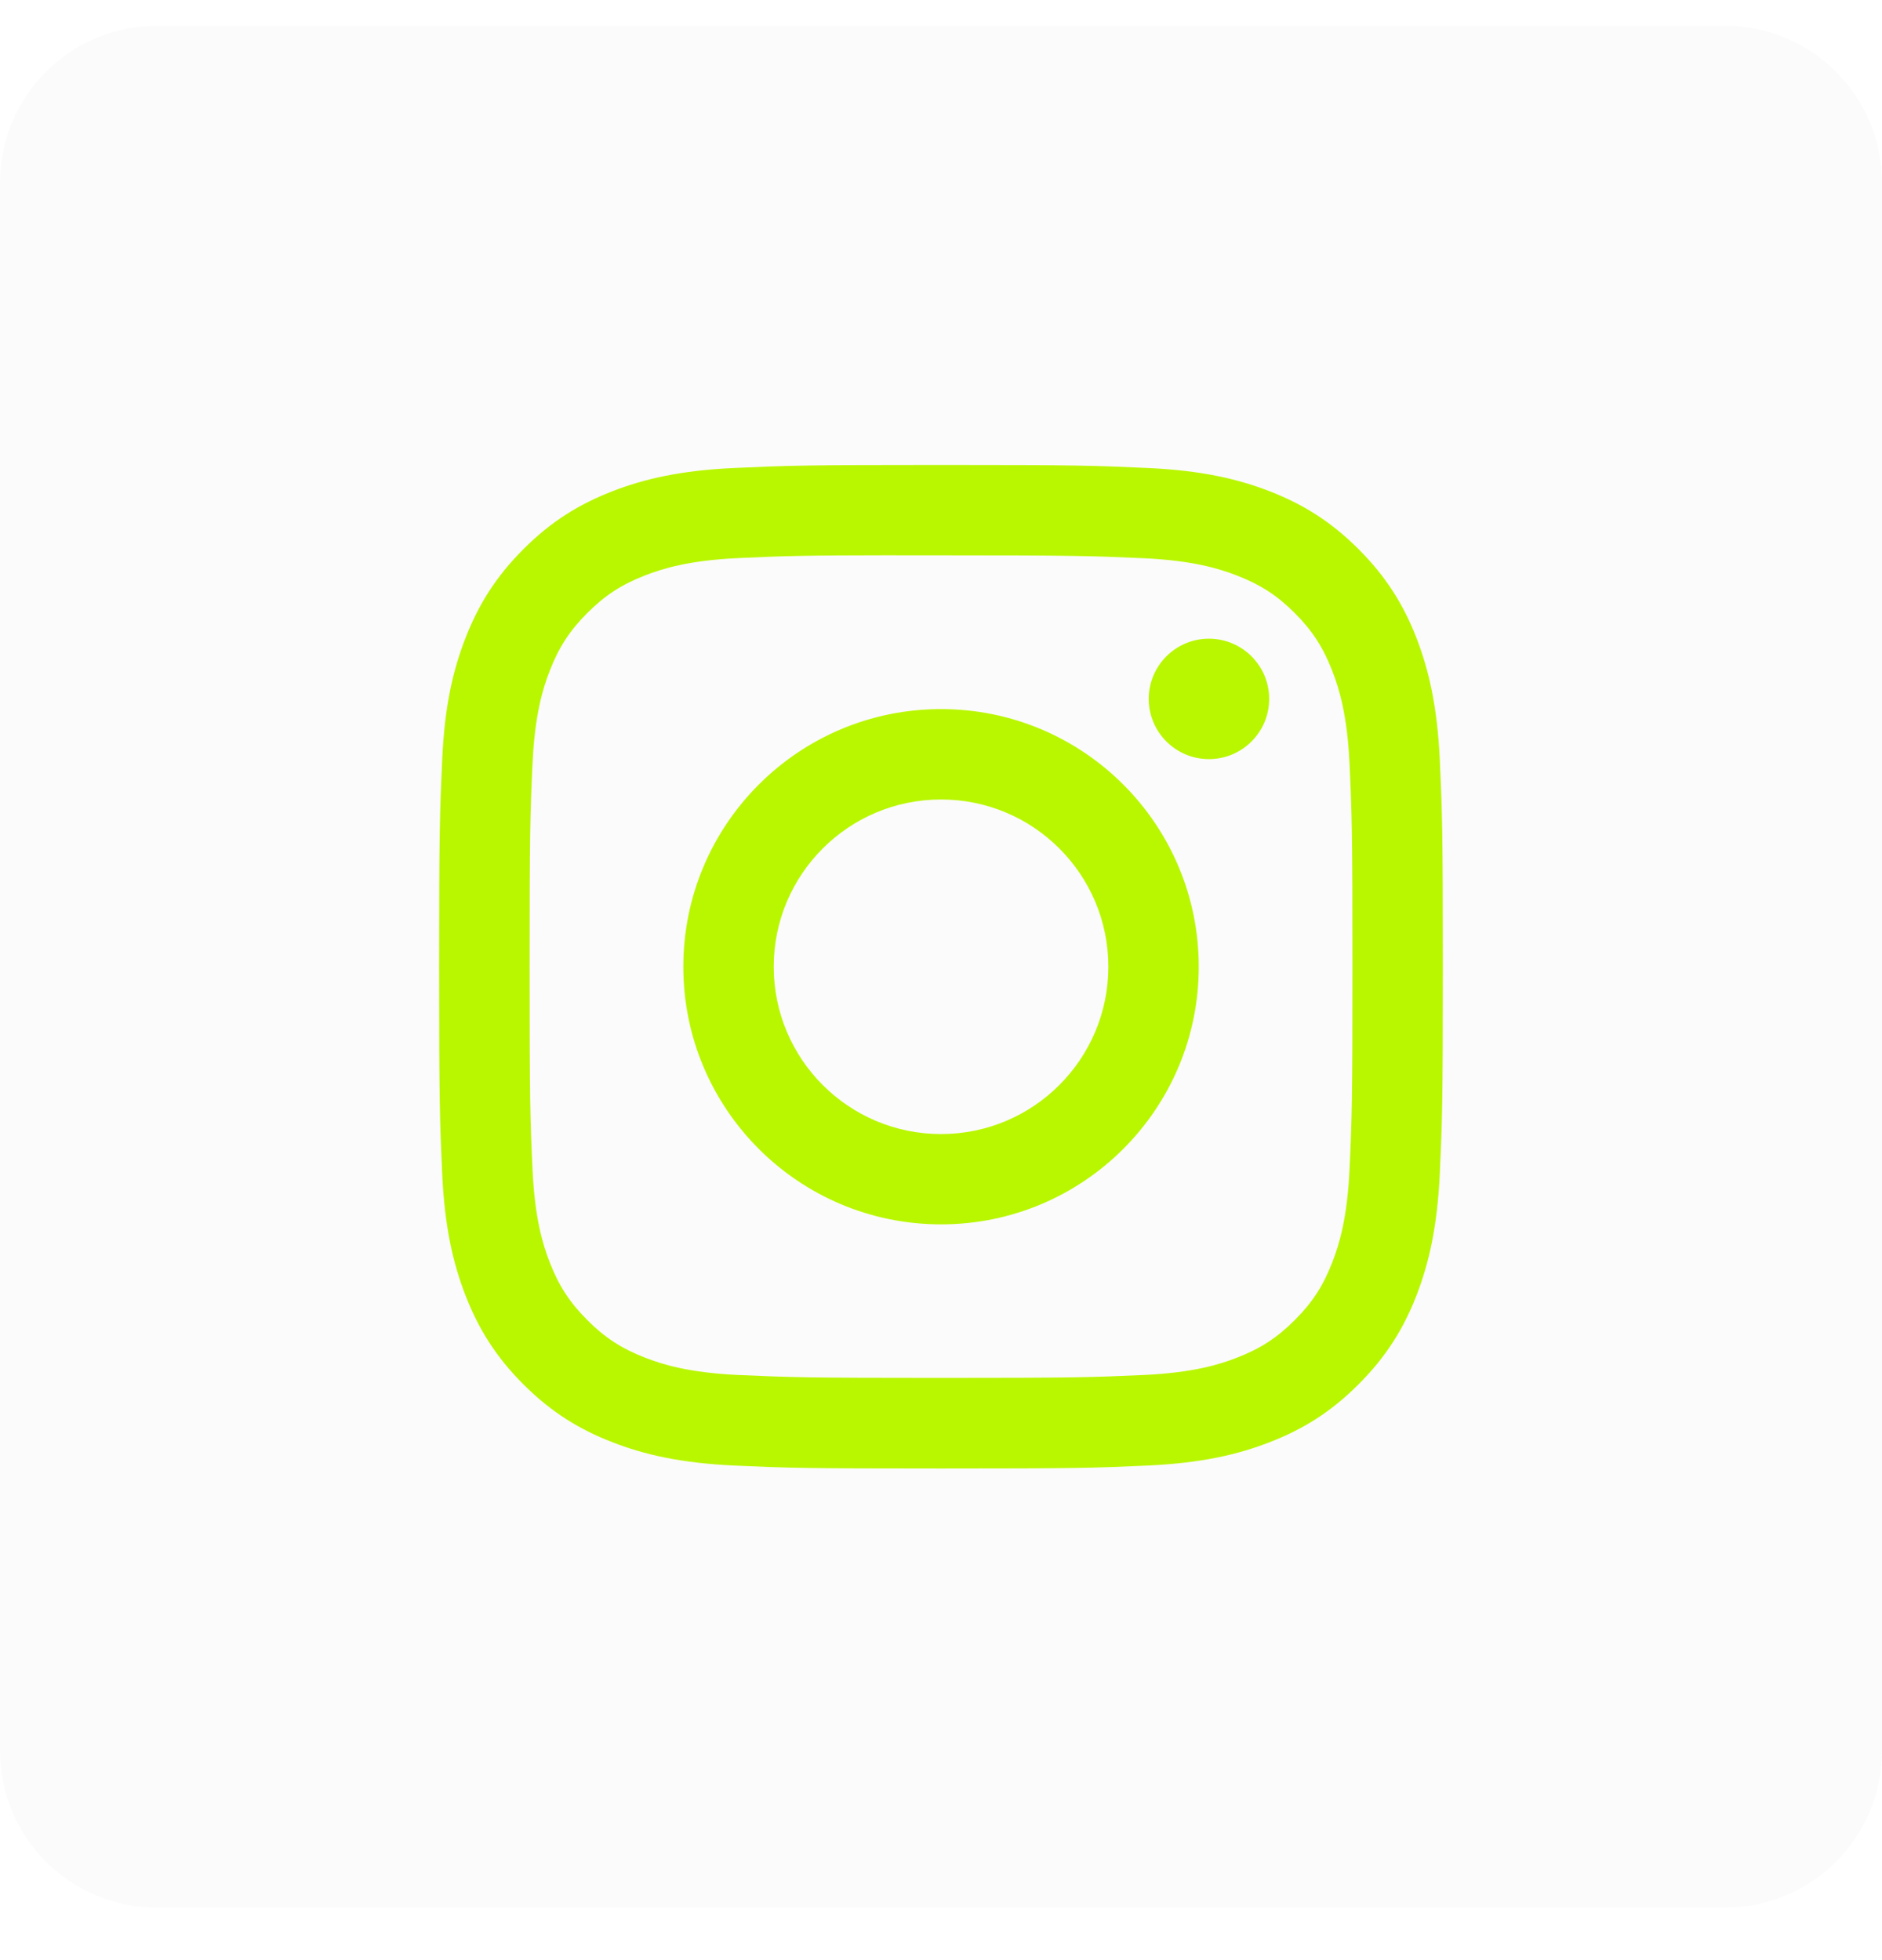 <svg width="24" height="25" viewBox="0 0 24 25" fill="none" xmlns="http://www.w3.org/2000/svg">
<g clip-path="url(#clip0_1_222)">
<path opacity="0.1" d="M22 0.33H2C0.895 0.33 0 1.226 0 2.33V22.33C0 23.435 0.895 24.33 2 24.33H22C23.105 24.33 24 23.435 24 22.33V2.33C24 1.226 23.105 0.33 22 0.33Z" fill="#D9D9D9"/>
<path fill-rule="evenodd" clip-rule="evenodd" d="M12.001 5.93C10.262 5.93 10.044 5.938 9.362 5.969C8.68 6 8.215 6.108 7.808 6.266C7.387 6.43 7.03 6.648 6.675 7.004C6.319 7.36 6.1 7.717 5.936 8.138C5.777 8.545 5.669 9.01 5.639 9.691C5.608 10.374 5.6 10.592 5.6 12.33C5.6 14.068 5.608 14.286 5.639 14.969C5.67 15.65 5.778 16.115 5.936 16.522C6.1 16.943 6.318 17.3 6.674 17.656C7.03 18.012 7.387 18.231 7.808 18.394C8.215 18.553 8.68 18.66 9.361 18.692C10.044 18.723 10.262 18.73 12 18.73C13.738 18.73 13.956 18.723 14.638 18.692C15.32 18.66 15.785 18.553 16.192 18.394C16.613 18.231 16.97 18.012 17.325 17.656C17.681 17.3 17.9 16.943 18.064 16.522C18.221 16.115 18.329 15.65 18.361 14.969C18.392 14.286 18.4 14.068 18.4 12.33C18.4 10.592 18.392 10.374 18.361 9.691C18.329 9.01 18.221 8.545 18.064 8.138C17.9 7.717 17.681 7.36 17.325 7.004C16.969 6.648 16.613 6.43 16.192 6.266C15.784 6.108 15.319 6 14.637 5.969C13.955 5.938 13.737 5.93 11.999 5.93H12.001ZM11.426 7.083C11.597 7.083 11.787 7.083 12.001 7.083C13.709 7.083 13.912 7.09 14.587 7.12C15.211 7.149 15.549 7.253 15.775 7.341C16.074 7.457 16.287 7.595 16.511 7.819C16.735 8.043 16.873 8.257 16.989 8.555C17.077 8.781 17.181 9.119 17.21 9.743C17.241 10.418 17.247 10.621 17.247 12.329C17.247 14.037 17.241 14.239 17.21 14.914C17.181 15.538 17.077 15.877 16.989 16.102C16.873 16.401 16.735 16.613 16.511 16.837C16.287 17.061 16.074 17.2 15.775 17.316C15.55 17.404 15.211 17.508 14.587 17.537C13.912 17.567 13.709 17.574 12.001 17.574C10.292 17.574 10.089 17.567 9.414 17.537C8.79 17.508 8.452 17.404 8.226 17.316C7.927 17.2 7.714 17.061 7.49 16.837C7.266 16.613 7.127 16.4 7.011 16.102C6.923 15.876 6.819 15.538 6.791 14.914C6.76 14.239 6.754 14.036 6.754 12.327C6.754 10.618 6.76 10.416 6.791 9.742C6.819 9.118 6.923 8.779 7.011 8.554C7.127 8.255 7.266 8.042 7.49 7.818C7.714 7.594 7.927 7.455 8.226 7.339C8.452 7.251 8.79 7.147 9.414 7.118C10.005 7.091 10.234 7.083 11.426 7.082V7.083ZM15.417 8.146C14.993 8.146 14.649 8.49 14.649 8.914C14.649 9.338 14.993 9.682 15.417 9.682C15.841 9.682 16.185 9.338 16.185 8.914C16.185 8.49 15.841 8.146 15.417 8.146ZM12.001 9.044C10.185 9.044 8.714 10.515 8.714 12.33C8.714 14.145 10.185 15.616 12.001 15.616C13.816 15.616 15.287 14.145 15.287 12.33C15.287 10.515 13.816 9.044 12.001 9.044ZM12.001 10.197C13.179 10.197 14.134 11.152 14.134 12.33C14.134 13.508 13.179 14.464 12.001 14.464C10.822 14.464 9.867 13.508 9.867 12.33C9.867 11.152 10.822 10.197 12.001 10.197Z" fill="#B9F700"/>
</g>
<defs>
<clipPath id="clip0_1_222">
<rect width="24" height="24" fill="white" transform="translate(0 0.33)"/>
</clipPath>
</defs>
</svg>
